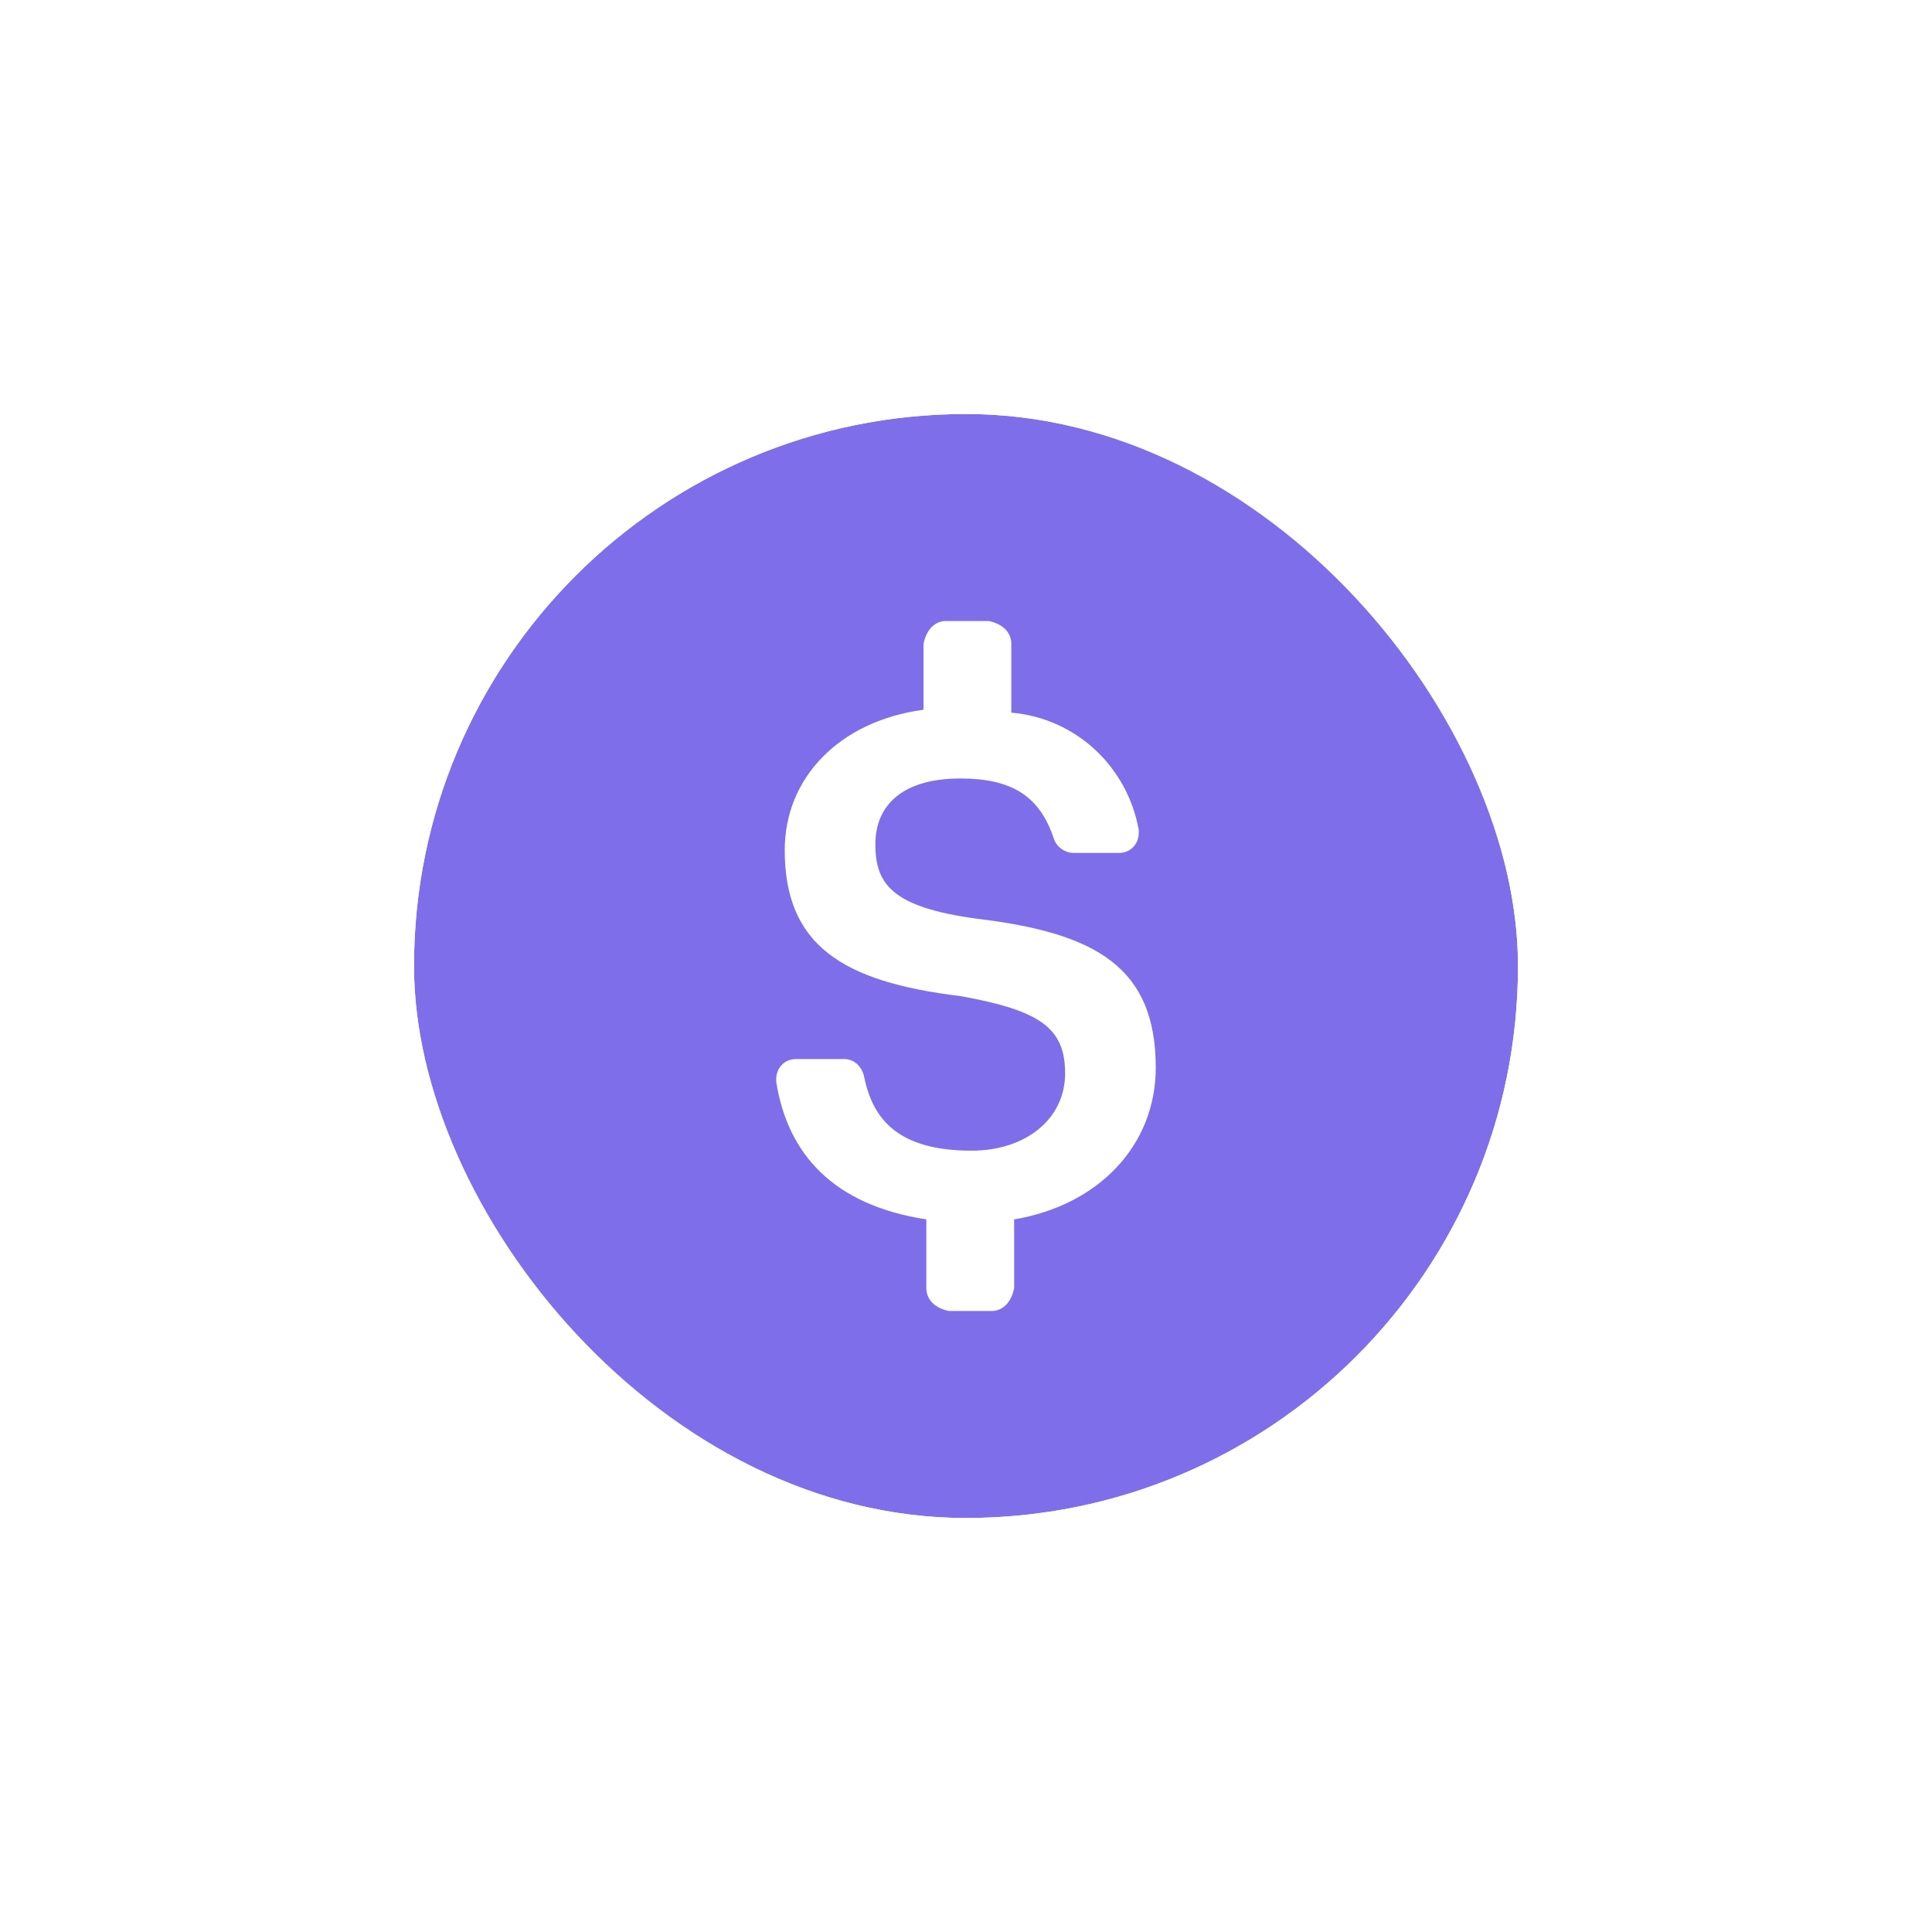 <svg width="112" height="112" viewBox="0 0 112 112" fill="none" xmlns="http://www.w3.org/2000/svg">
<g filter="url(#filter0_d_1691_2628)">
<rect x="24" y="24" width="64" height="64" rx="32" fill="#7F6EE9"/>
<path d="M67 61.892C67 56.083 63.552 54.091 56.657 53.262C51.731 52.598 50.746 51.27 50.746 48.946C50.746 46.622 52.388 45.129 55.672 45.129C58.627 45.129 60.269 46.125 61.09 48.614C61.254 49.112 61.746 49.444 62.239 49.444H64.865C65.522 49.444 66.015 48.946 66.015 48.282V48.116C65.358 44.465 62.403 41.643 58.627 41.312V37.328C58.627 36.664 58.134 36.166 57.313 36H54.851C54.194 36 53.701 36.498 53.537 37.328V41.145C48.612 41.809 45.492 45.129 45.492 49.278C45.492 54.755 48.776 56.913 55.672 57.743C60.269 58.573 61.746 59.569 61.746 62.224C61.746 64.88 59.448 66.706 56.328 66.706C52.059 66.706 50.582 64.88 50.089 62.39C49.925 61.726 49.433 61.394 48.94 61.394H46.149C45.492 61.394 45 61.892 45 62.556V62.722C45.657 66.871 48.283 69.859 53.701 70.689V74.672C53.701 75.336 54.194 75.834 55.015 76H57.477C58.134 76 58.627 75.502 58.791 74.672V70.689C63.717 69.859 67 66.373 67 61.892Z" fill="white"/>
<rect x="22" y="22" width="68" height="68" rx="34" stroke="white" stroke-width="4"/>
</g>
<defs>
<filter id="filter0_d_1691_2628" x="0" y="0" width="112" height="112" filterUnits="userSpaceOnUse" color-interpolation-filters="sRGB">
<feFlood flood-opacity="0" result="BackgroundImageFix"/>
<feColorMatrix in="SourceAlpha" type="matrix" values="0 0 0 0 0 0 0 0 0 0 0 0 0 0 0 0 0 0 127 0" result="hardAlpha"/>
<feOffset/>
<feGaussianBlur stdDeviation="10"/>
<feComposite in2="hardAlpha" operator="out"/>
<feColorMatrix type="matrix" values="0 0 0 0 0 0 0 0 0 0.45 0 0 0 0 0.479 0 0 0 0.15 0"/>
<feBlend mode="normal" in2="BackgroundImageFix" result="effect1_dropShadow_1691_2628"/>
<feBlend mode="normal" in="SourceGraphic" in2="effect1_dropShadow_1691_2628" result="shape"/>
</filter>
</defs>
</svg>
